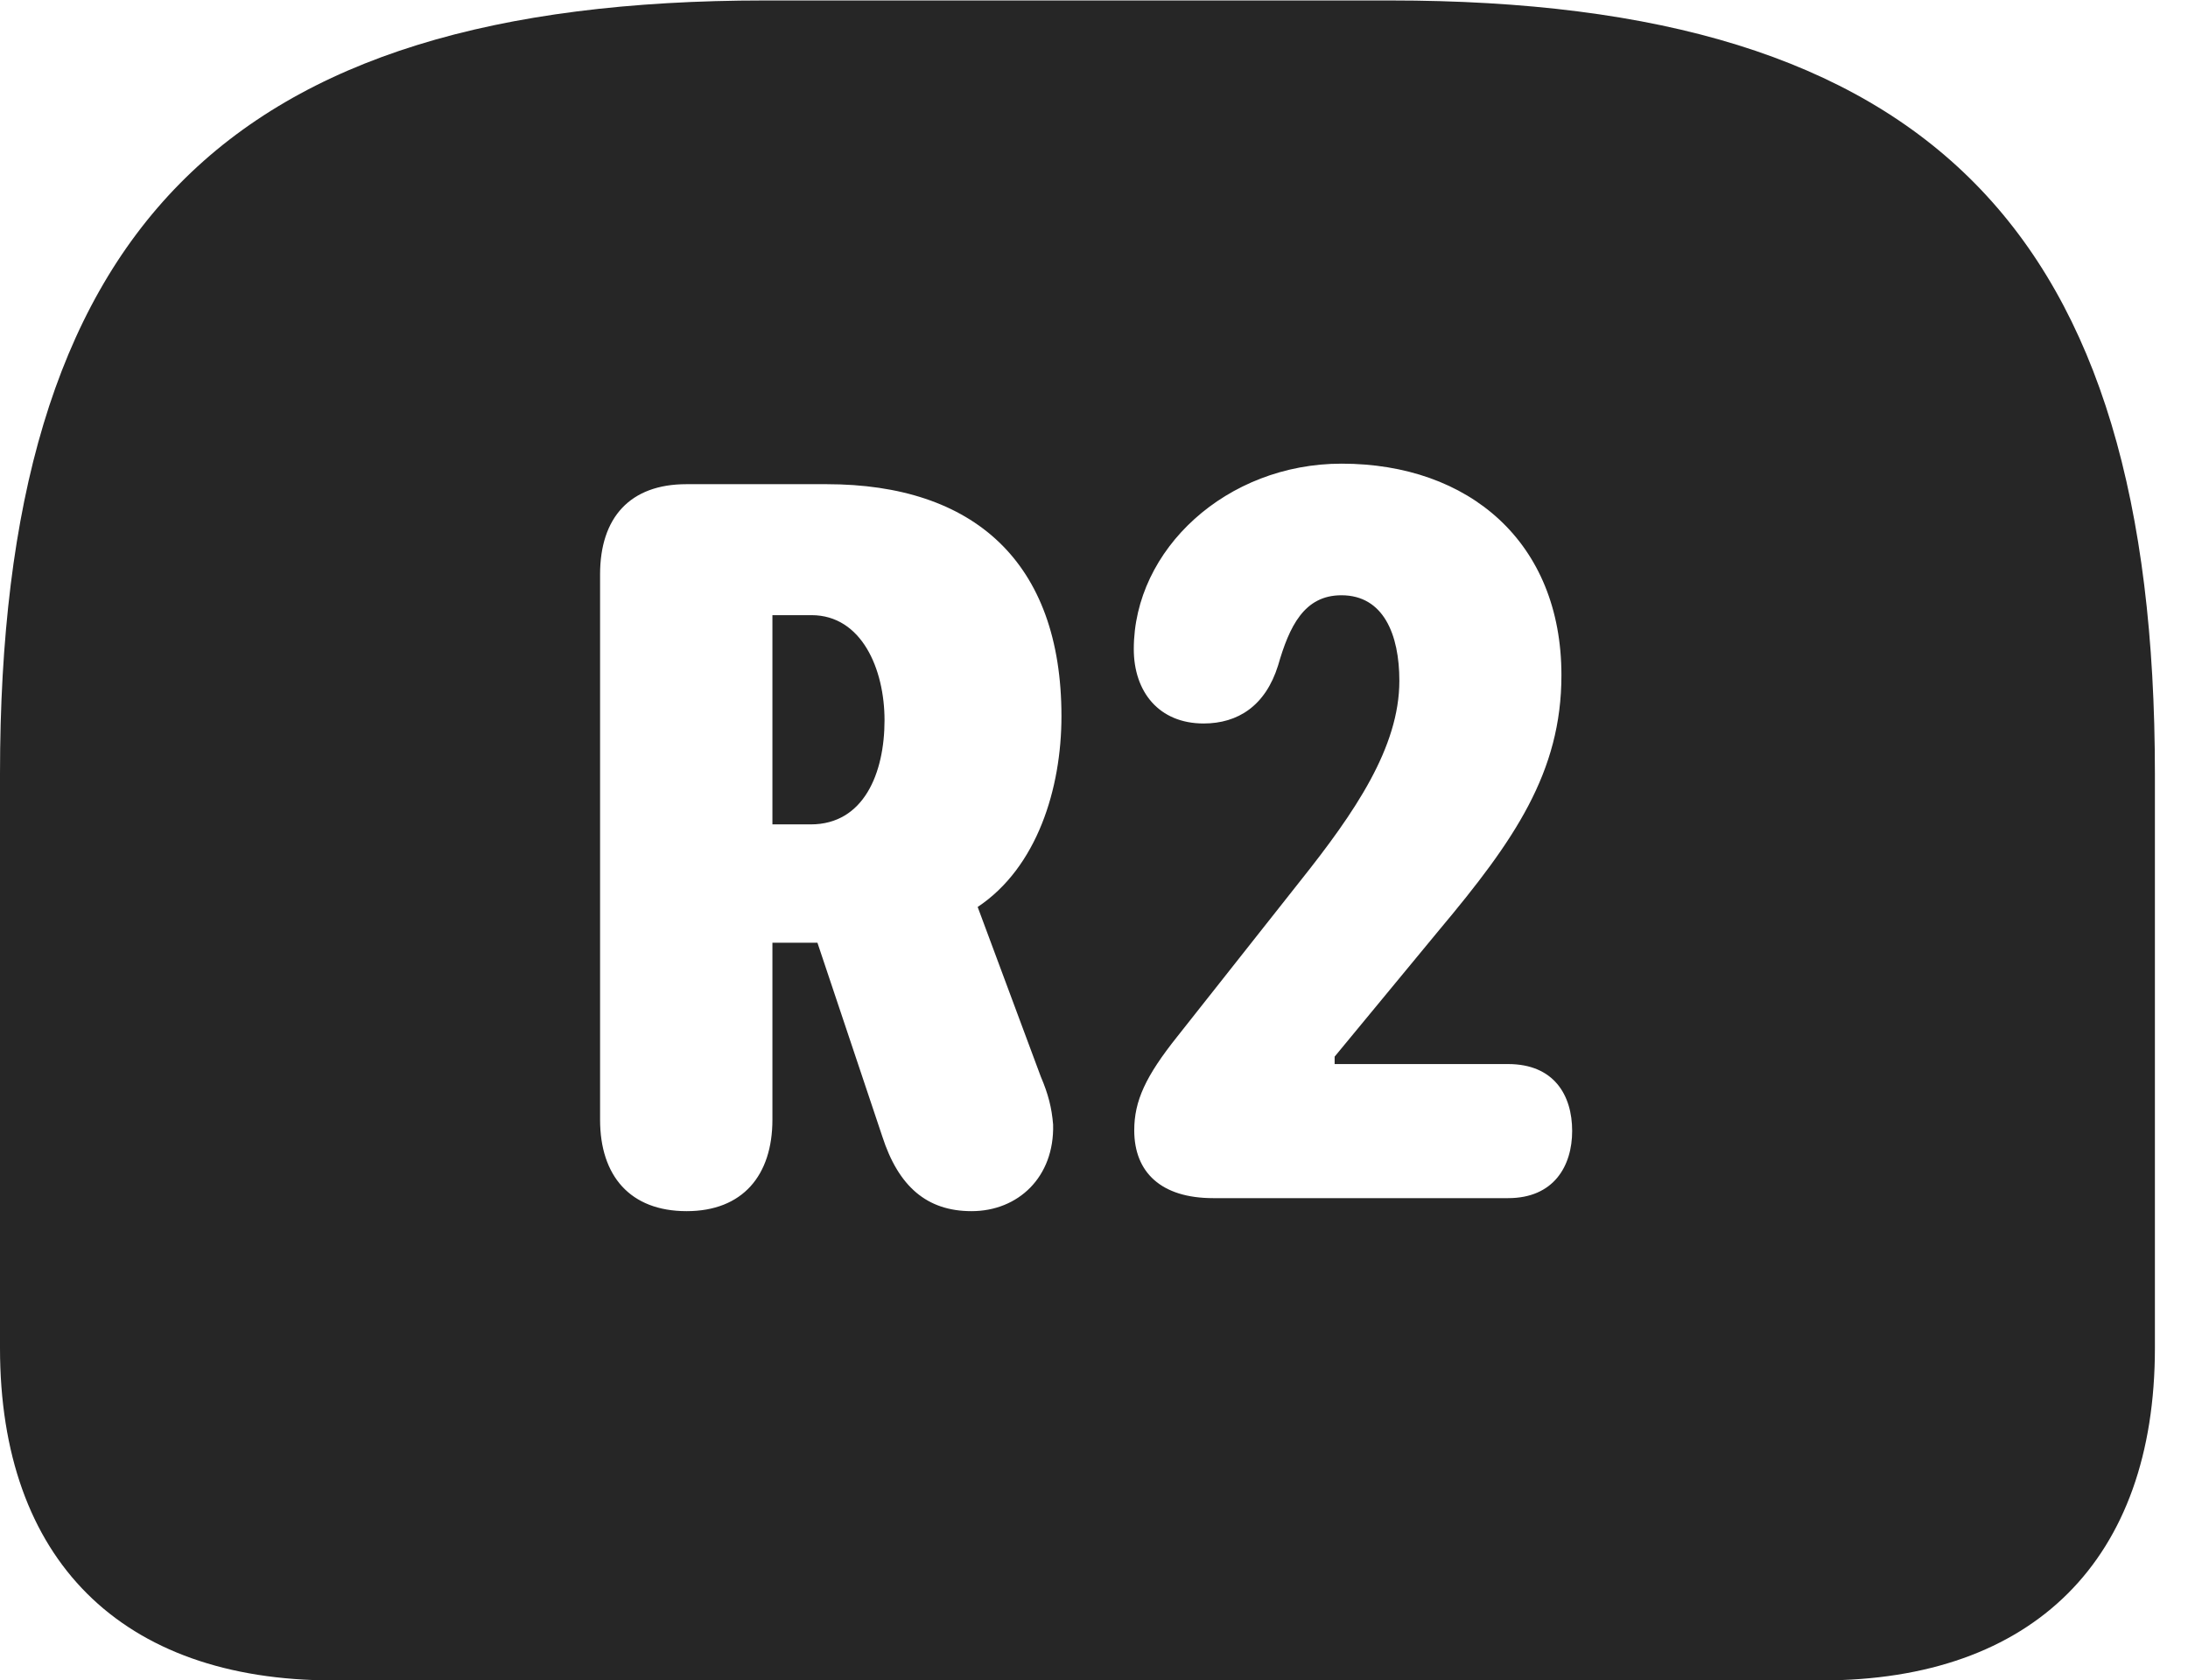 <?xml version="1.0" encoding="UTF-8"?>
<!--Generator: Apple Native CoreSVG 326-->
<!DOCTYPE svg PUBLIC "-//W3C//DTD SVG 1.1//EN" "http://www.w3.org/Graphics/SVG/1.1/DTD/svg11.dtd">
<svg version="1.1" xmlns="http://www.w3.org/2000/svg" xmlns:xlink="http://www.w3.org/1999/xlink"
       viewBox="0 0 23.868 18.335">
       <g>
              <rect height="18.335" opacity="0" width="23.868" x="0" y="0" />
              <path d="M23.507 8.444L23.507 14.709C23.507 17.015 22.185 18.335 19.874 18.335L3.632 18.335C1.322 18.335 0 17.018 0 14.709L0 8.444C0 2.523 2.447 0.005 8.343 0.005L15.164 0.005C21.059 0.005 23.507 2.523 23.507 8.444ZM7.487 5.283C6.874 5.283 6.546 5.646 6.546 6.267L6.546 12.217C6.546 12.83 6.874 13.215 7.49 13.215C8.101 13.215 8.426 12.825 8.426 12.217L8.426 10.286L8.917 10.286L9.624 12.398C9.801 12.948 10.113 13.215 10.598 13.215C11.107 13.215 11.503 12.843 11.488 12.27C11.473 12.086 11.434 11.935 11.354 11.748L10.665 9.896C11.314 9.464 11.579 8.602 11.579 7.815C11.579 6.128 10.619 5.283 9.018 5.283ZM12.368 7.082C12.368 7.548 12.642 7.894 13.13 7.894C13.505 7.894 13.805 7.7 13.942 7.261C14.065 6.833 14.227 6.495 14.633 6.495C15.092 6.495 15.265 6.923 15.265 7.428C15.265 8.154 14.78 8.863 14.188 9.607L12.844 11.308C12.496 11.744 12.373 12.013 12.373 12.333C12.373 12.792 12.667 13.073 13.234 13.073L16.451 13.073C16.952 13.073 17.15 12.72 17.15 12.34C17.15 11.947 16.95 11.61 16.451 11.61L14.559 11.61L14.559 11.529L15.699 10.148C16.519 9.17 17.033 8.427 17.033 7.367C17.033 5.916 16.025 5.059 14.635 5.059C13.38 5.059 12.368 5.994 12.368 7.082ZM9.649 7.859C9.649 8.434 9.424 8.995 8.844 8.995L8.426 8.995L8.426 6.712L8.852 6.712C9.4 6.712 9.649 7.301 9.649 7.859Z"
                     fill="currentColor" fill-opacity="0.85" />
       </g>
</svg>